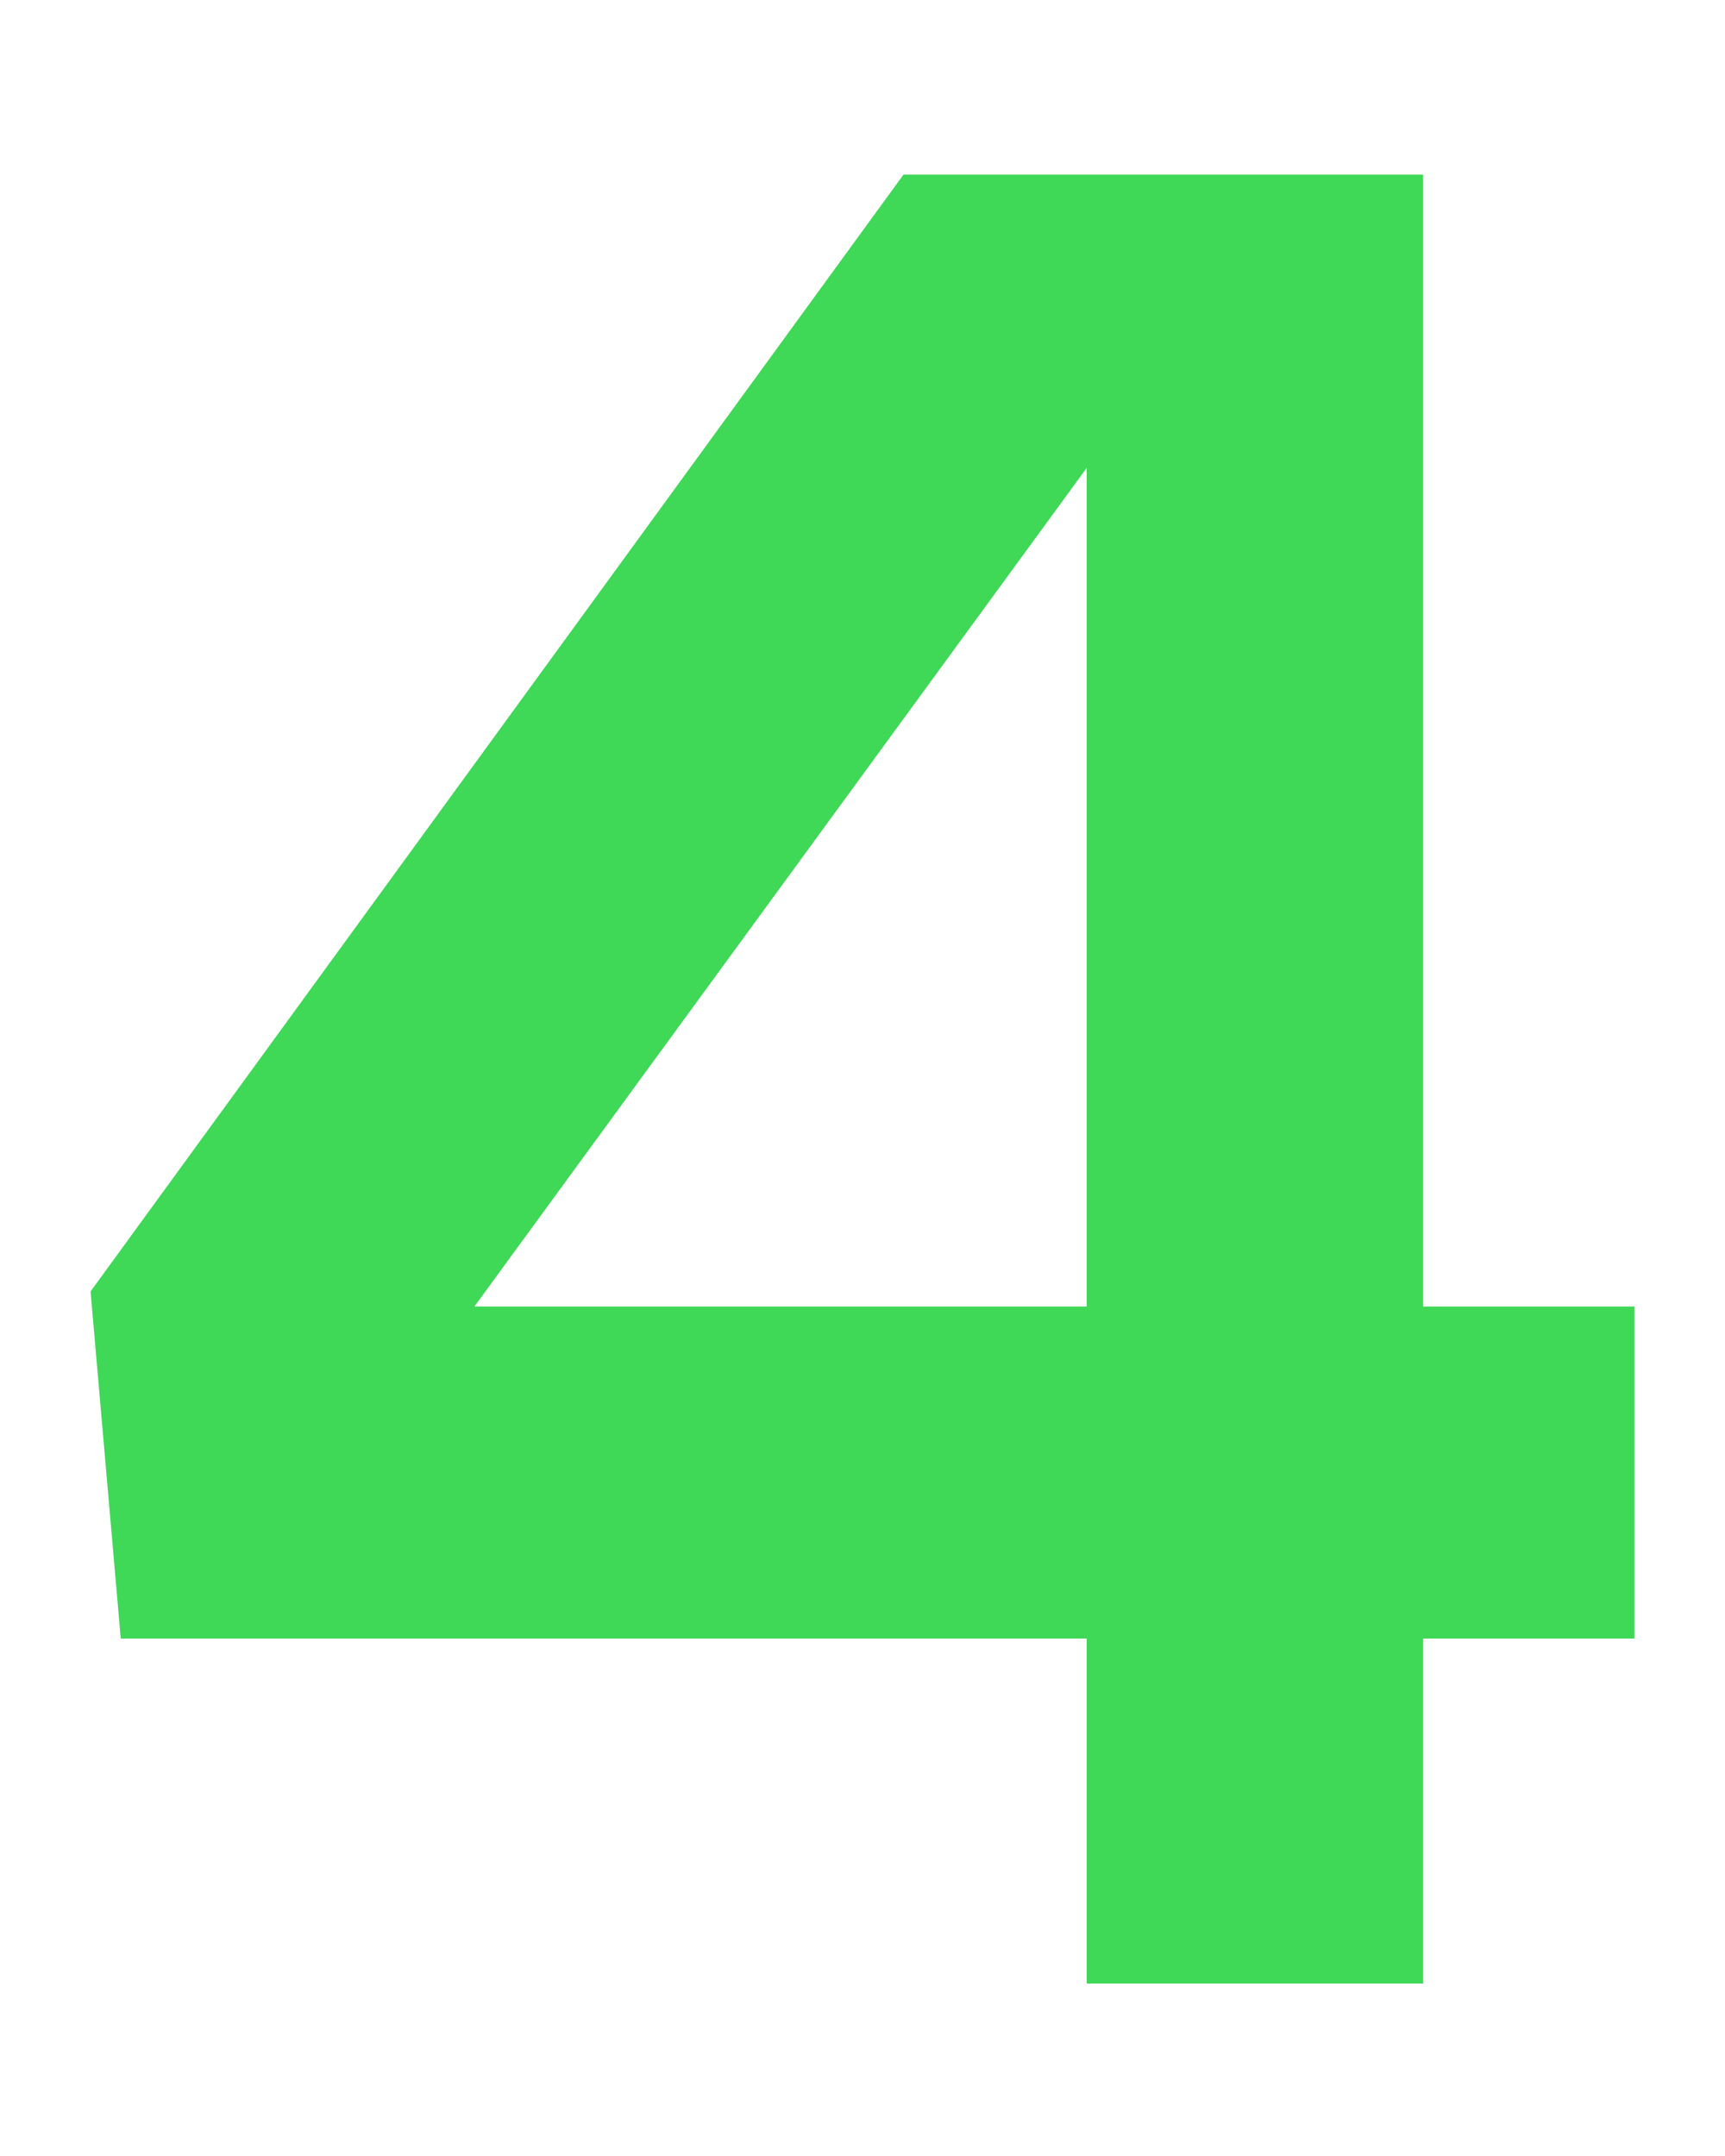 <?xml version="1.0" encoding="UTF-8"?><svg id="a" xmlns="http://www.w3.org/2000/svg" viewBox="0 0 8 10"><defs><style>.b{fill:#3fd857;stroke-width:0px;}</style></defs><path class="b" d="M6.6.81v5.25h.98v1.54h-.98v1.6h-1.56v-1.6H.56l-.14-1.61L4.19.81h2.41ZM5.04,6.06v-3.89l-2.84,3.89h2.84Z"/></svg>